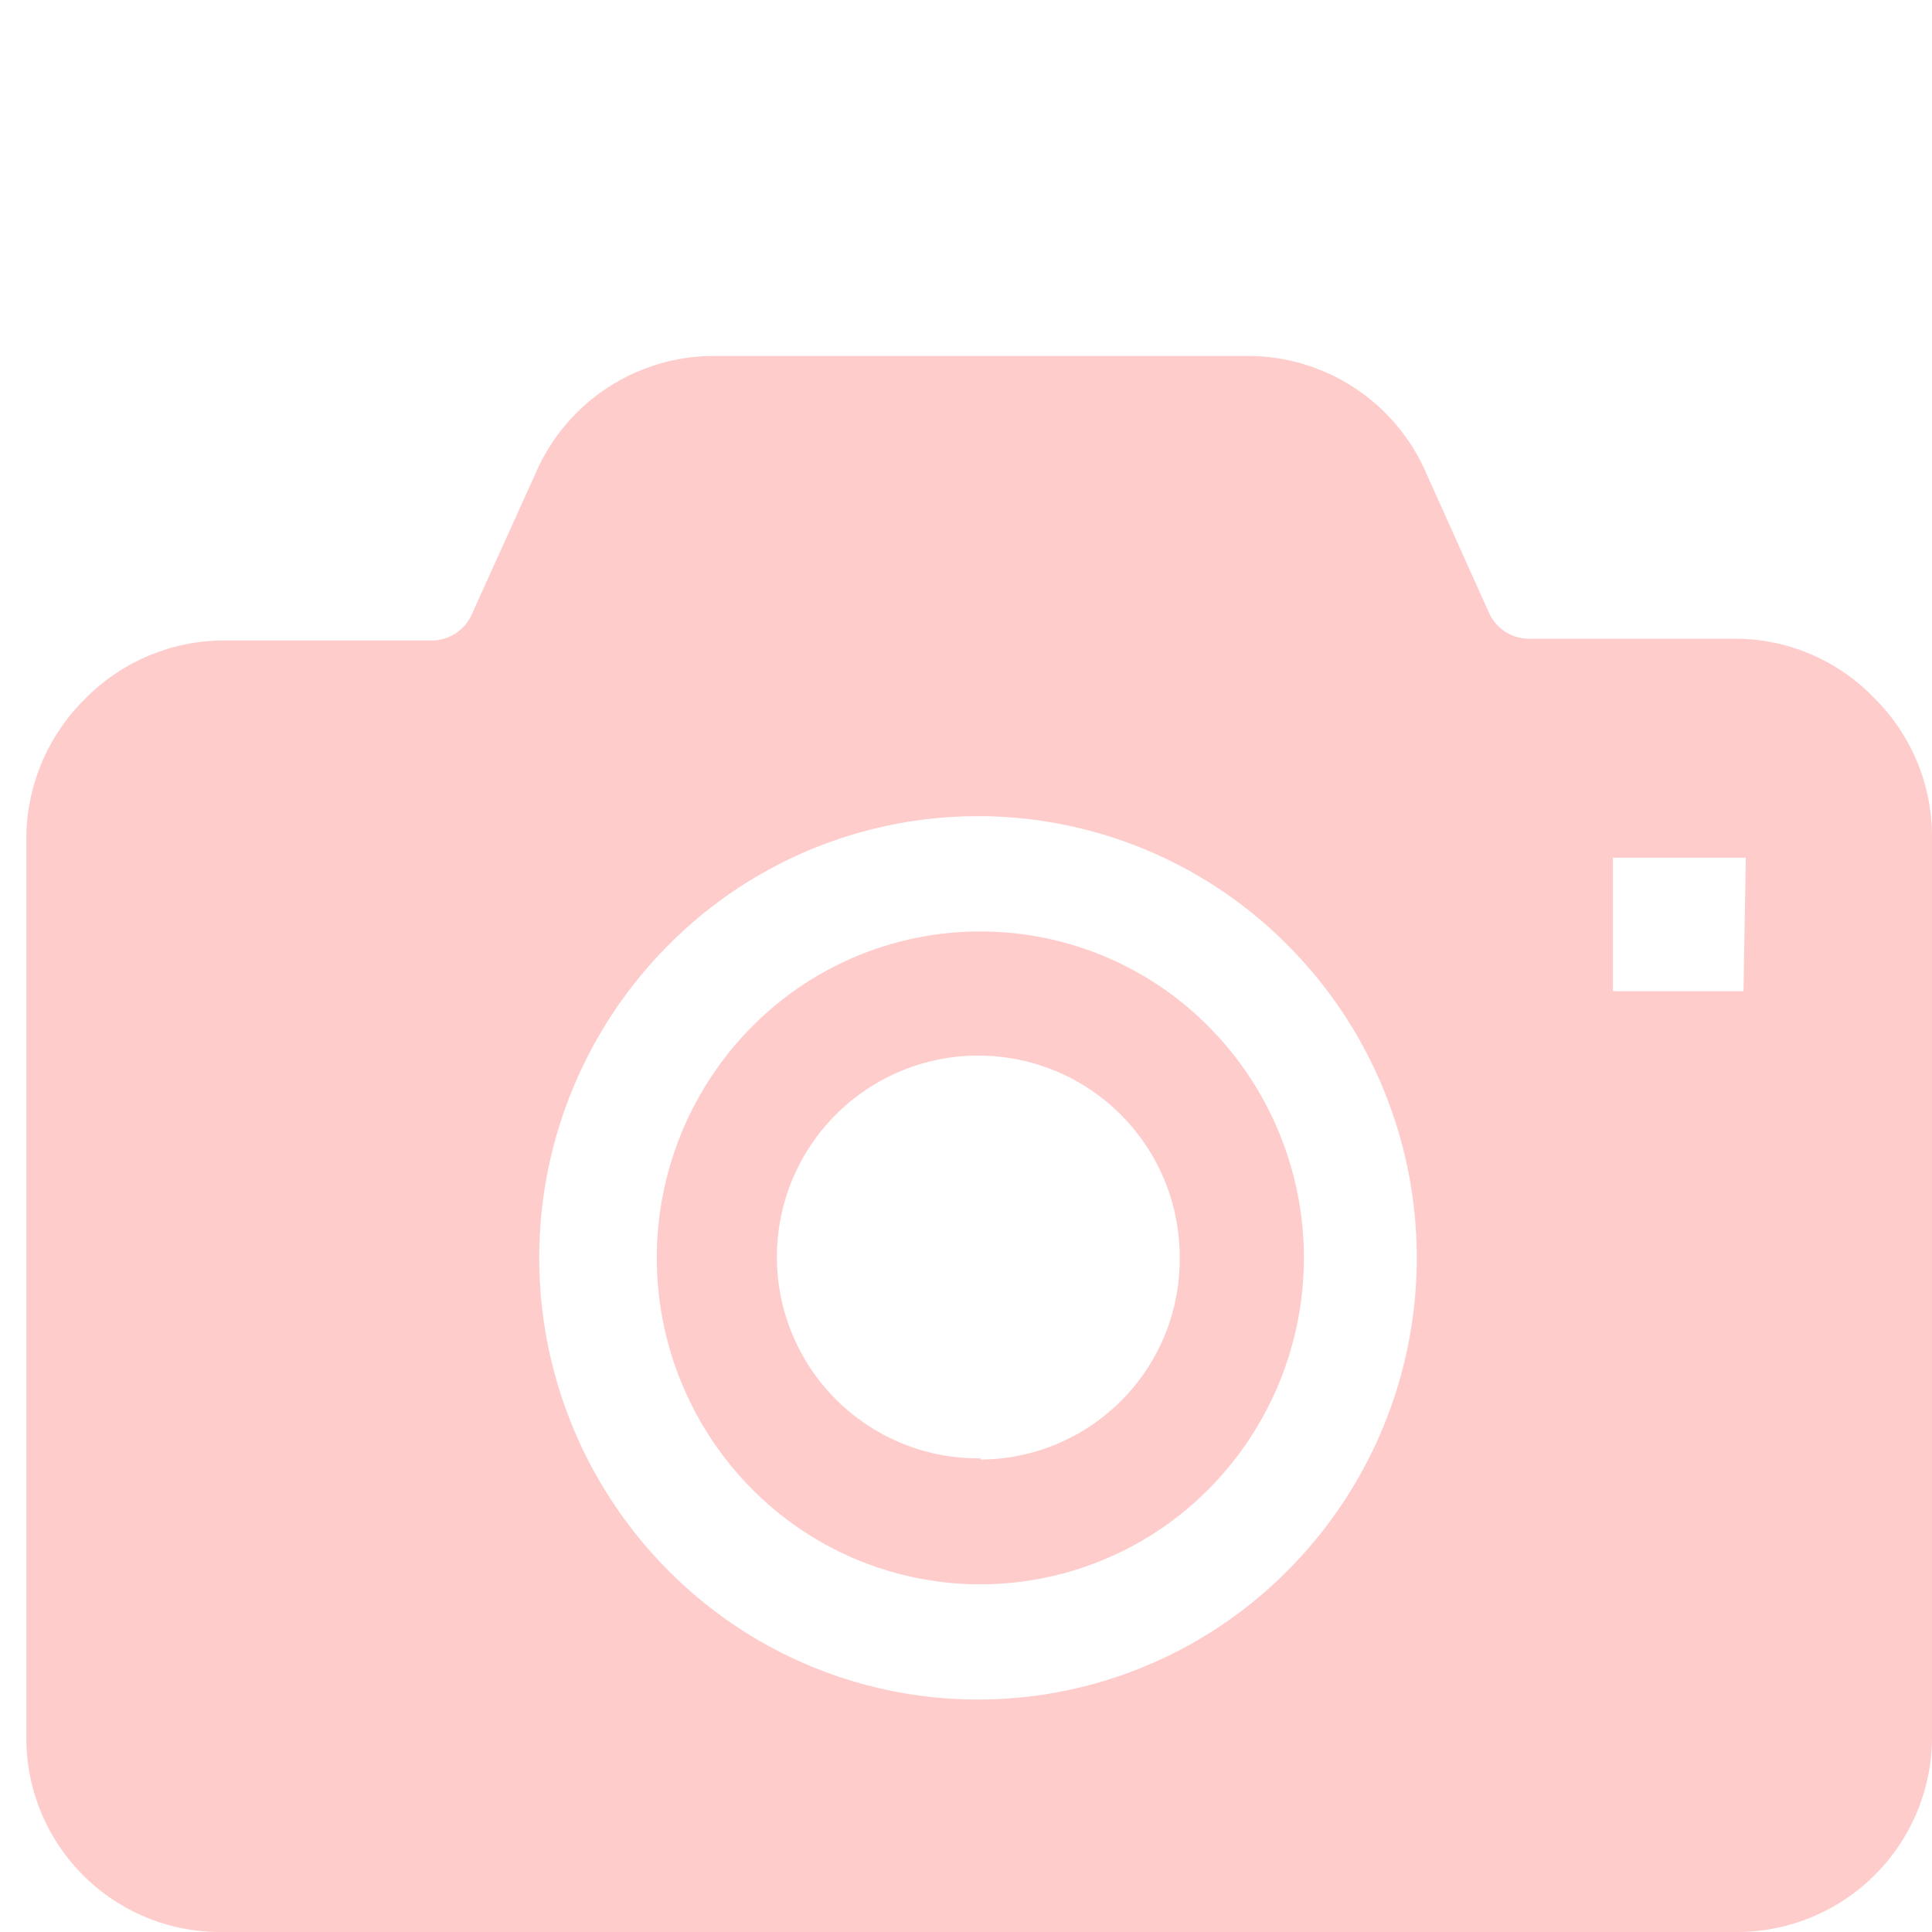 <svg xmlns="http://www.w3.org/2000/svg" viewBox="0 0 33 33"><defs><style>.cls-1{fill:#fcc;}.cls-2{fill:none;}</style></defs><title>icon-sightseeing</title><g id="レイヤー_2" data-name="レイヤー 2"><g id="レイヤー_1-2" data-name="レイヤー 1"><path class="cls-1" d="M16.75,15.91a5.49,5.49,0,0,0-3.91,1.63,5.61,5.61,0,0,0,0,7.89,5.49,5.49,0,0,0,7.81,0,5.61,5.61,0,0,0,0-7.89A5.49,5.49,0,0,0,16.75,15.91Zm0,9a3.44,3.44,0,1,1,3.4-3.44A3.42,3.42,0,0,1,16.75,24.93Z"/><path class="cls-1" d="M32,11.91a3.29,3.29,0,0,0-2.34-1H26.11a.75.75,0,0,1-.68-.45L24.36,8.08a3.32,3.32,0,0,0-3-2H12.15a3.32,3.32,0,0,0-3,2L8.06,10.49a.75.75,0,0,1-.68.45H3.8a3.33,3.33,0,0,0-2.35,1,3.36,3.36,0,0,0-1,2.35V29.67A3.31,3.31,0,0,0,3.8,33H29.69A3.33,3.33,0,0,0,33,29.67V14.26A3.33,3.33,0,0,0,32,11.91ZM22,26.82a7.45,7.45,0,0,1-10.59,0,7.57,7.57,0,0,1,0-10.67,7.45,7.45,0,0,1,10.59,0,7.57,7.57,0,0,1,0,10.67Zm7.78-9.89H27.55V14.65h2.27Z"/><rect class="cls-2" width="33" height="33"/></g></g></svg>